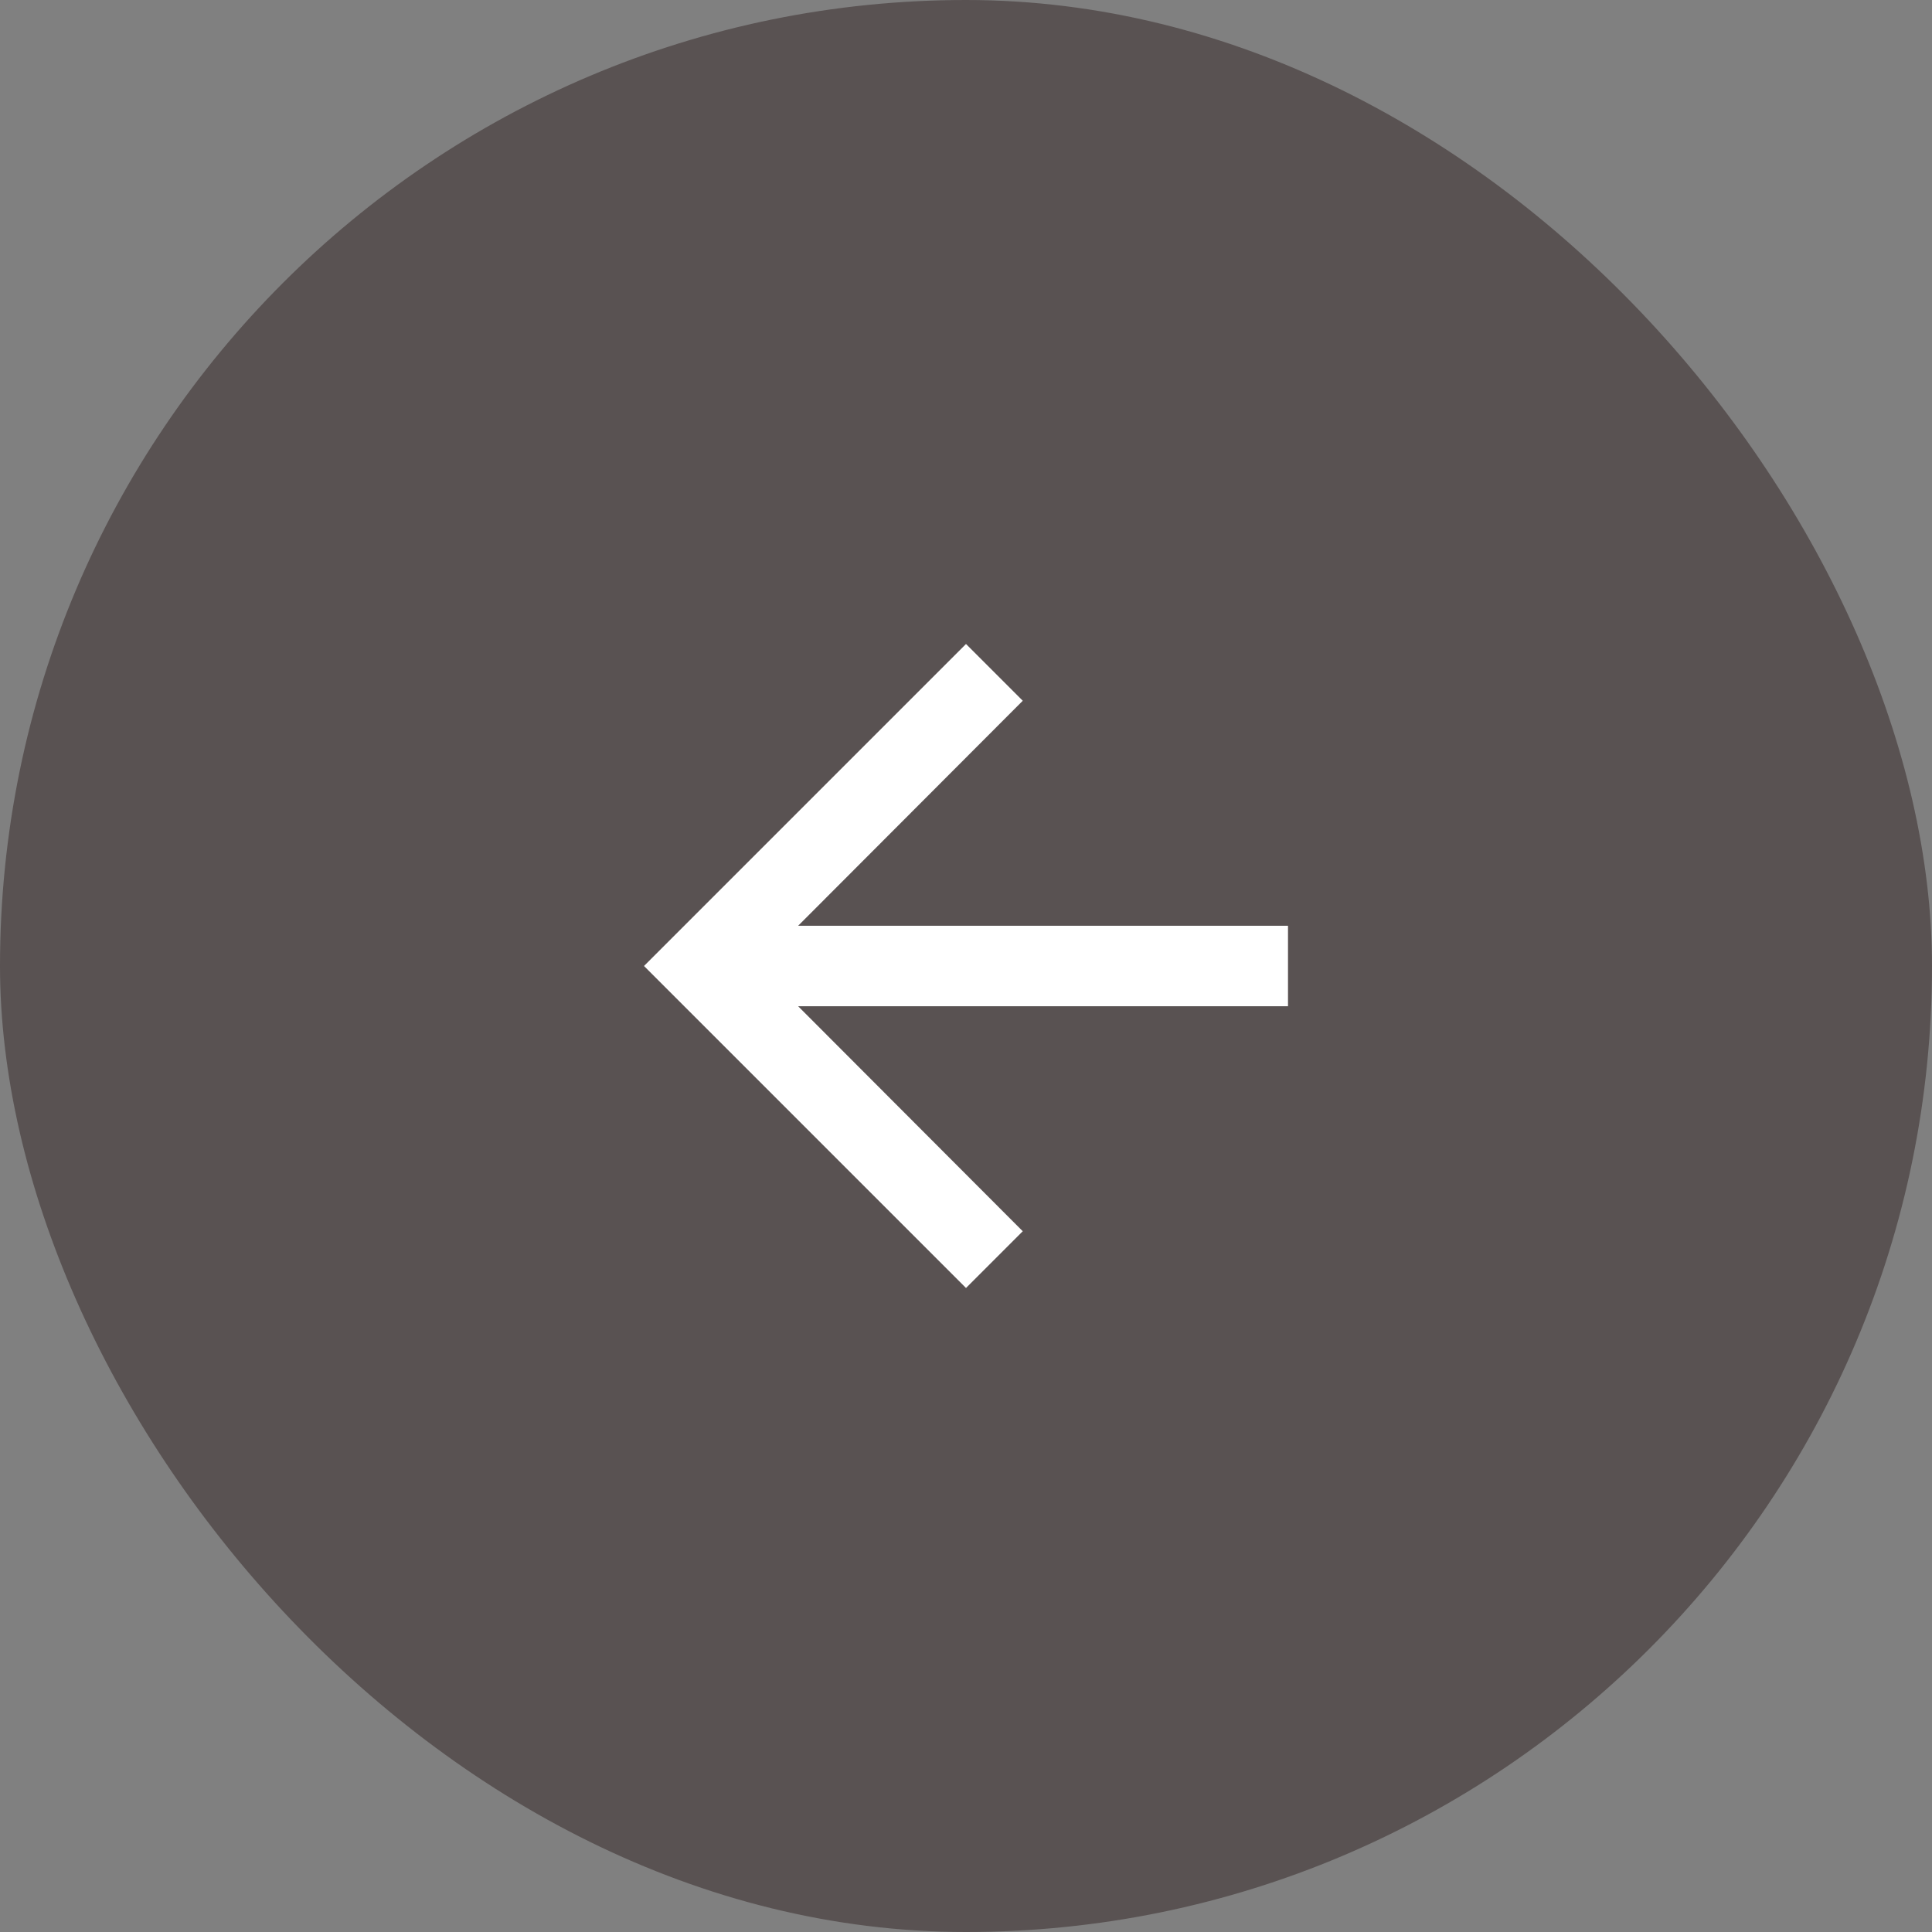 <svg width="48" height="48" viewBox="0 0 48 48" fill="none" xmlns="http://www.w3.org/2000/svg">
<rect x="0" y="0" width="48" height="48" fill="#808080" stroke="none"/>
<rect width="48" height="48" rx="24" fill="#595252"/>
<path d="M24 32L25.41 30.59L19.83 25L32 25L32 23L19.83 23L25.41 17.41L24 16L16 24L24 32Z" fill="white"/>
</svg>
